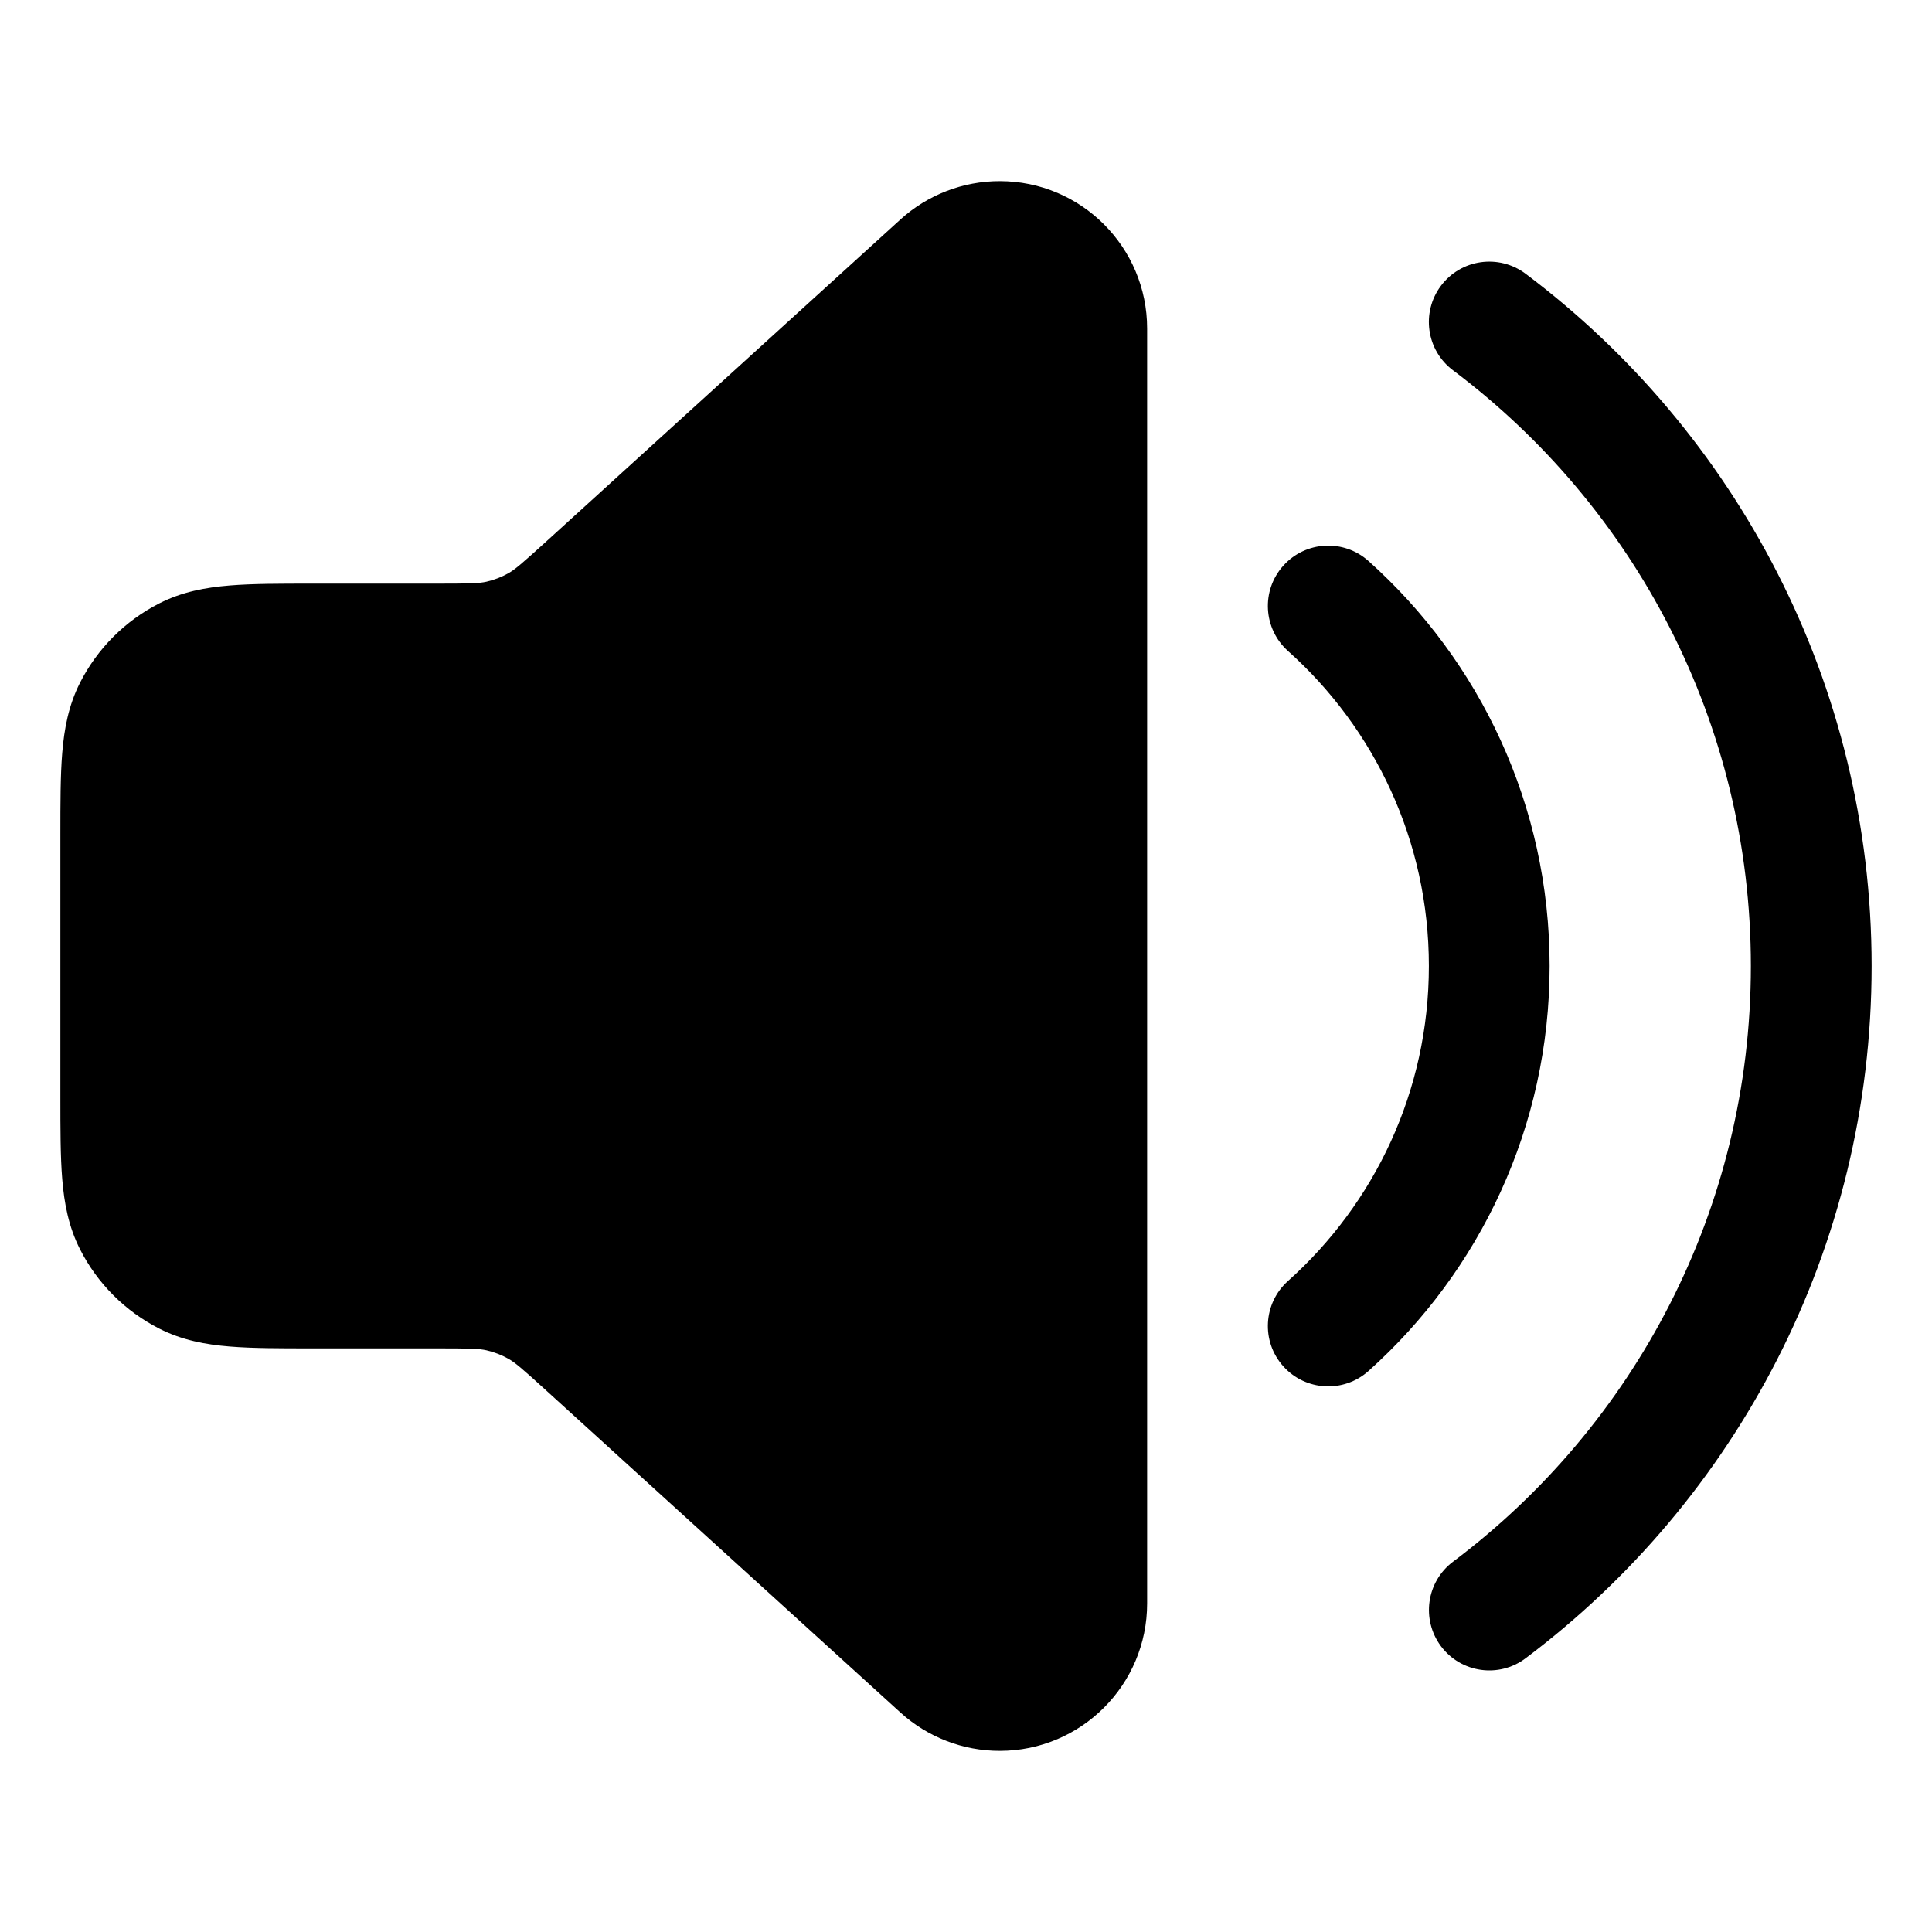 <svg width="24" height="24" viewBox="0 0 24 24" fill="none" xmlns="http://www.w3.org/2000/svg">
<path d="M12.418 2.25C11.963 2.25 11.523 2.42 11.186 2.726L6.796 6.717C6.476 7.008 6.397 7.074 6.317 7.12C6.232 7.168 6.139 7.204 6.043 7.226C5.953 7.246 5.851 7.25 5.418 7.25L3.871 7.25C3.476 7.25 3.135 7.25 2.854 7.273C2.557 7.297 2.262 7.351 1.979 7.495C1.555 7.711 1.211 8.055 0.995 8.479C0.851 8.762 0.797 9.057 0.773 9.354C0.75 9.635 0.75 9.976 0.75 10.371V13.629C0.75 14.024 0.75 14.365 0.773 14.646C0.797 14.943 0.851 15.238 0.995 15.521C1.211 15.945 1.555 16.289 1.979 16.505C2.262 16.649 2.557 16.703 2.854 16.727C3.135 16.75 3.476 16.75 3.871 16.75H5.418C5.851 16.75 5.953 16.754 6.043 16.774C6.139 16.796 6.232 16.832 6.317 16.88C6.397 16.926 6.476 16.991 6.796 17.283L11.186 21.274C11.523 21.58 11.963 21.75 12.418 21.75C13.43 21.75 14.25 20.93 14.25 19.918V4.082C14.25 3.07 13.43 2.25 12.418 2.25Z" fill="#000"/>
<path d="M17.9 3.55C18.149 3.218 18.619 3.152 18.951 3.4C21.559 5.36 23.25 8.483 23.25 12C23.25 15.517 21.56 18.64 18.951 20.6C18.62 20.849 18.15 20.782 17.901 20.451C17.653 20.119 17.719 19.649 18.05 19.4C20.298 17.712 21.75 15.025 21.75 12C21.75 8.975 20.298 6.289 18.05 4.6C17.718 4.351 17.652 3.881 17.9 3.55Z" fill="#000"/>
<path d="M17 6.969C16.692 6.693 16.217 6.719 15.941 7.028C15.665 7.336 15.691 7.81 16 8.087C17.075 9.049 17.75 10.445 17.75 12C17.75 13.555 17.075 14.951 16 15.913C15.691 16.19 15.665 16.664 15.941 16.972C16.217 17.281 16.692 17.307 17 17.031C18.38 15.796 19.25 13.999 19.25 12C19.25 10.001 18.38 8.204 17 6.969Z" fill="#000"/>
</svg>

